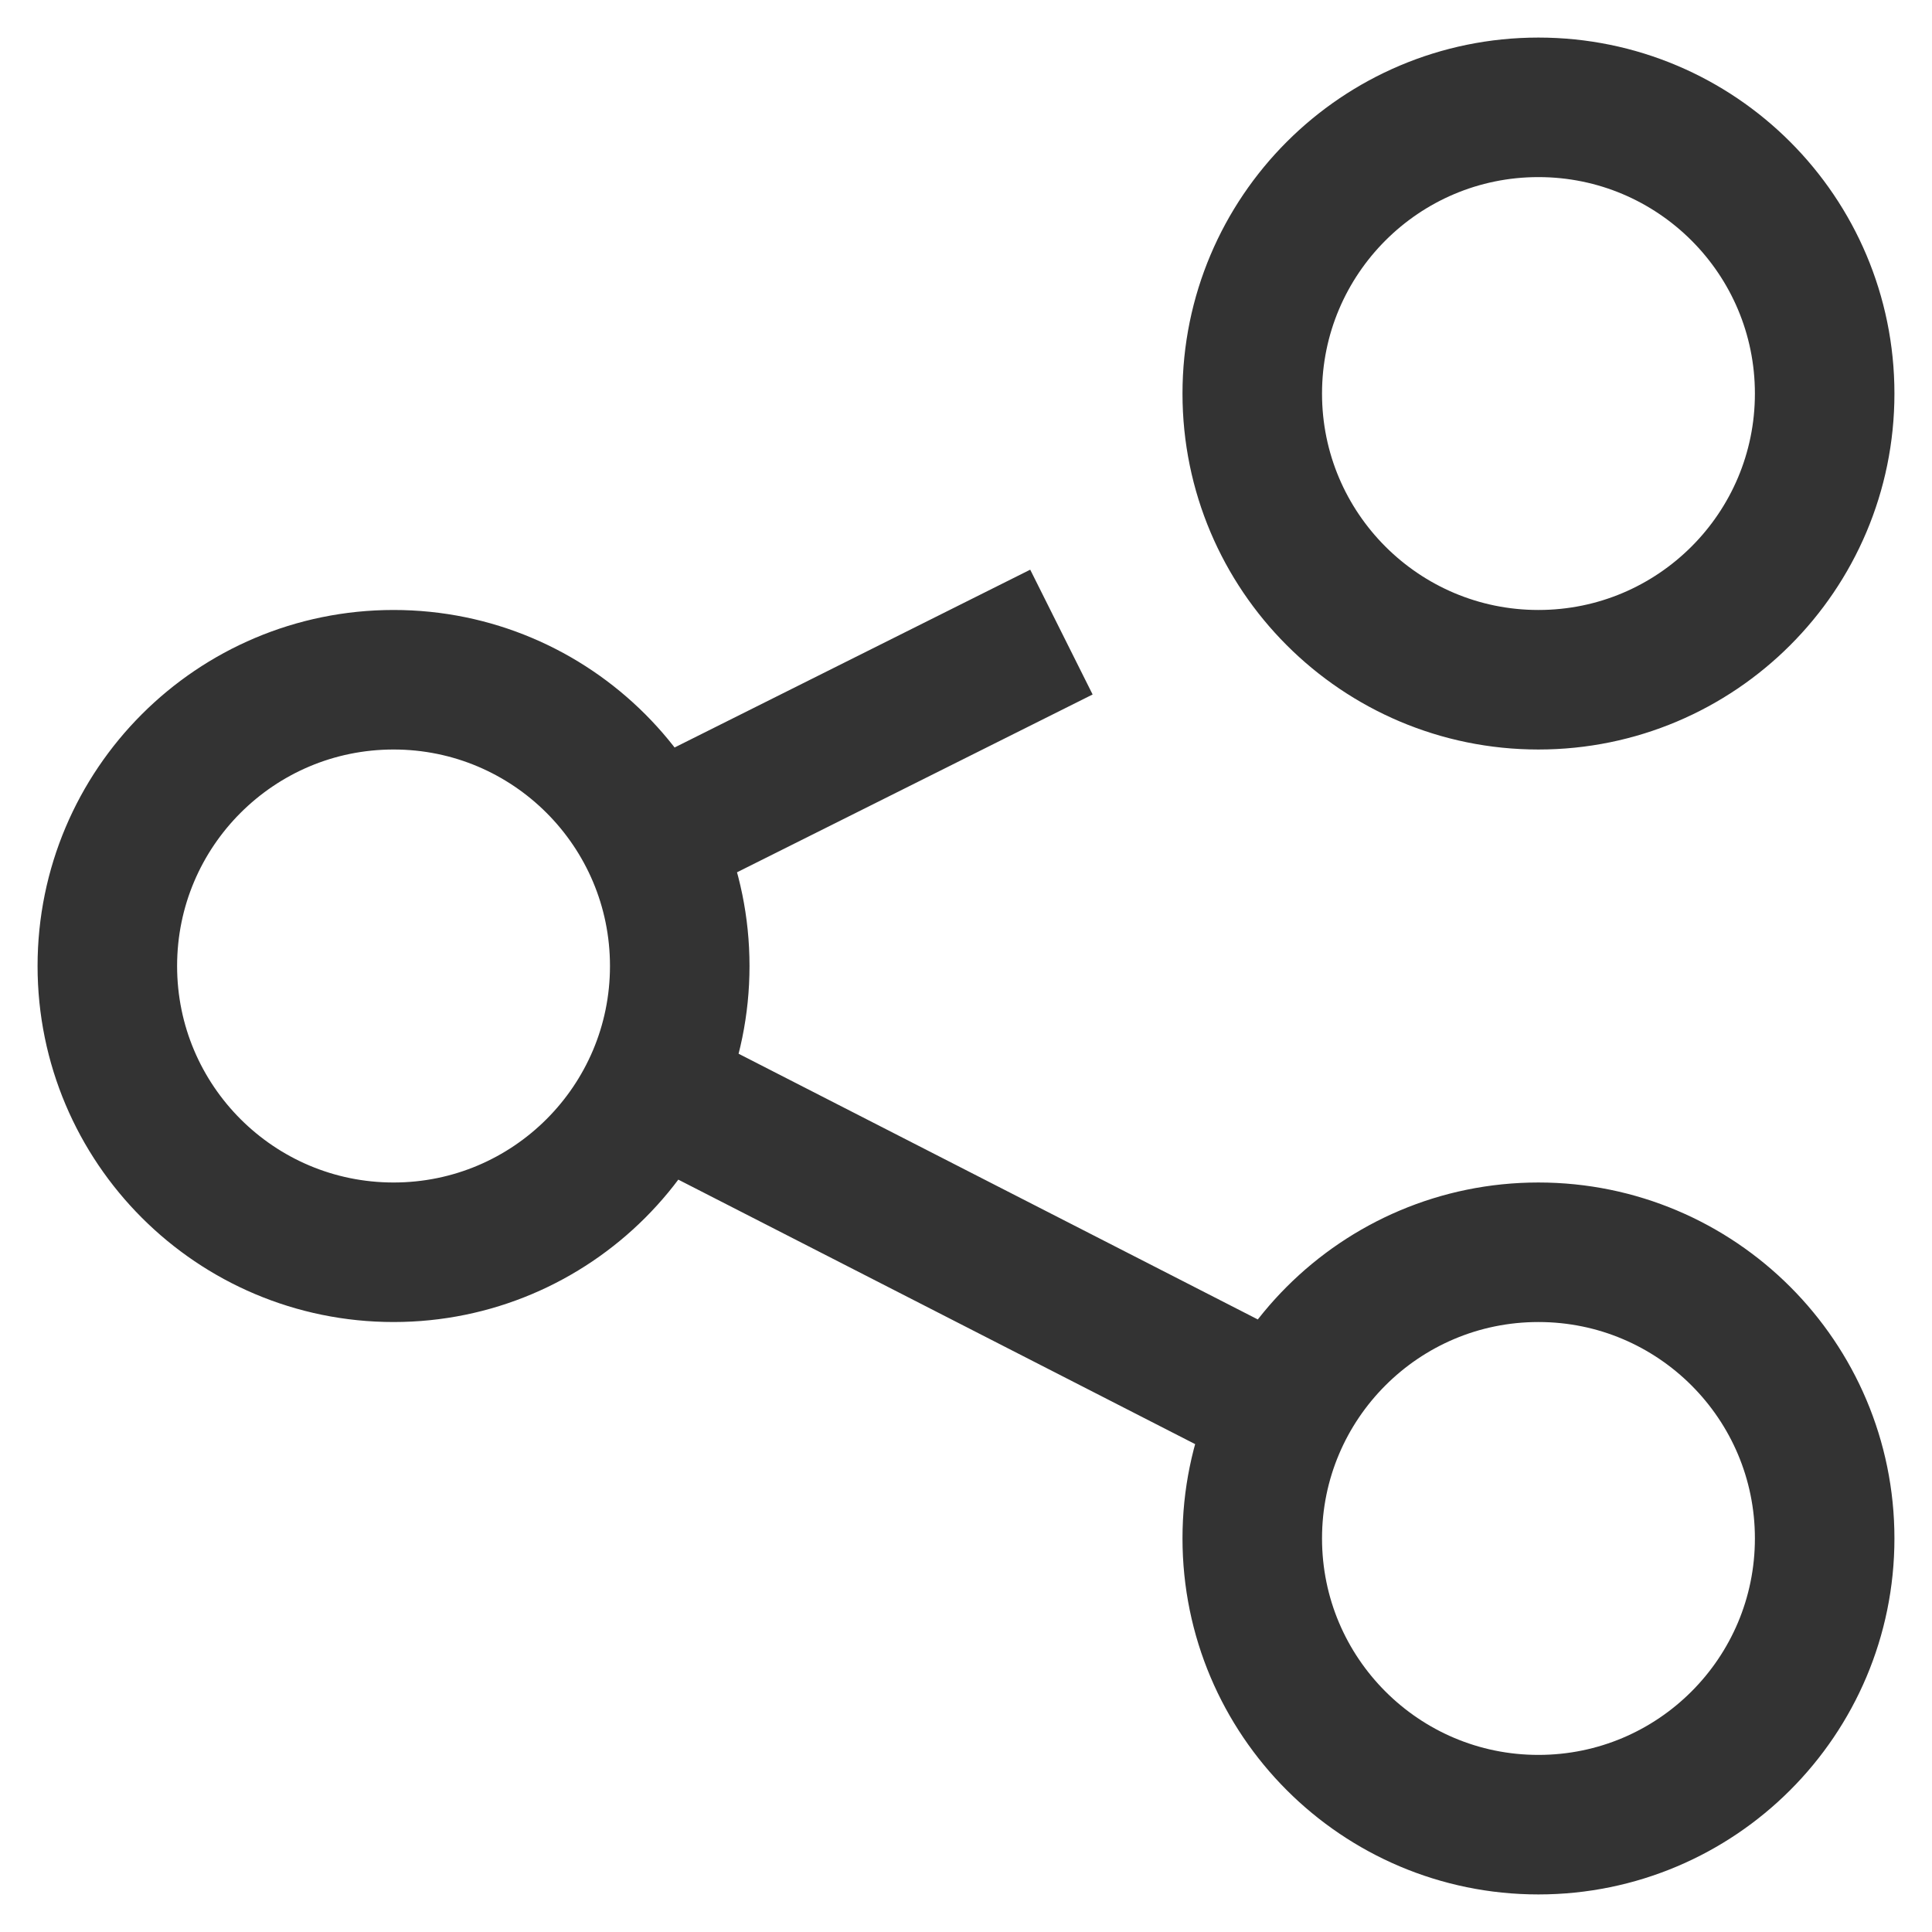 <svg width="18" height="18" viewBox="0 0 18 18" fill="none" xmlns="http://www.w3.org/2000/svg">
<path d="M6.053 7.807L9.889 5.889M11.947 13.14L6.333 10.267M17 3.667C17 5.139 15.806 6.333 14.333 6.333C12.861 6.333 11.667 5.139 11.667 3.667C11.667 2.194 12.861 1 14.333 1C15.806 1 17 2.194 17 3.667ZM6.333 9C6.333 10.473 5.139 11.667 3.667 11.667C2.194 11.667 1 10.473 1 9C1 7.527 2.194 6.333 3.667 6.333C5.139 6.333 6.333 7.527 6.333 9ZM17 14.333C17 15.806 15.806 17 14.333 17C12.861 17 11.667 15.806 11.667 14.333C11.667 12.861 12.861 11.667 14.333 11.667C15.806 11.667 17 12.861 17 14.333Z" stroke="#333333" stroke-width="1.3"/>
</svg>
